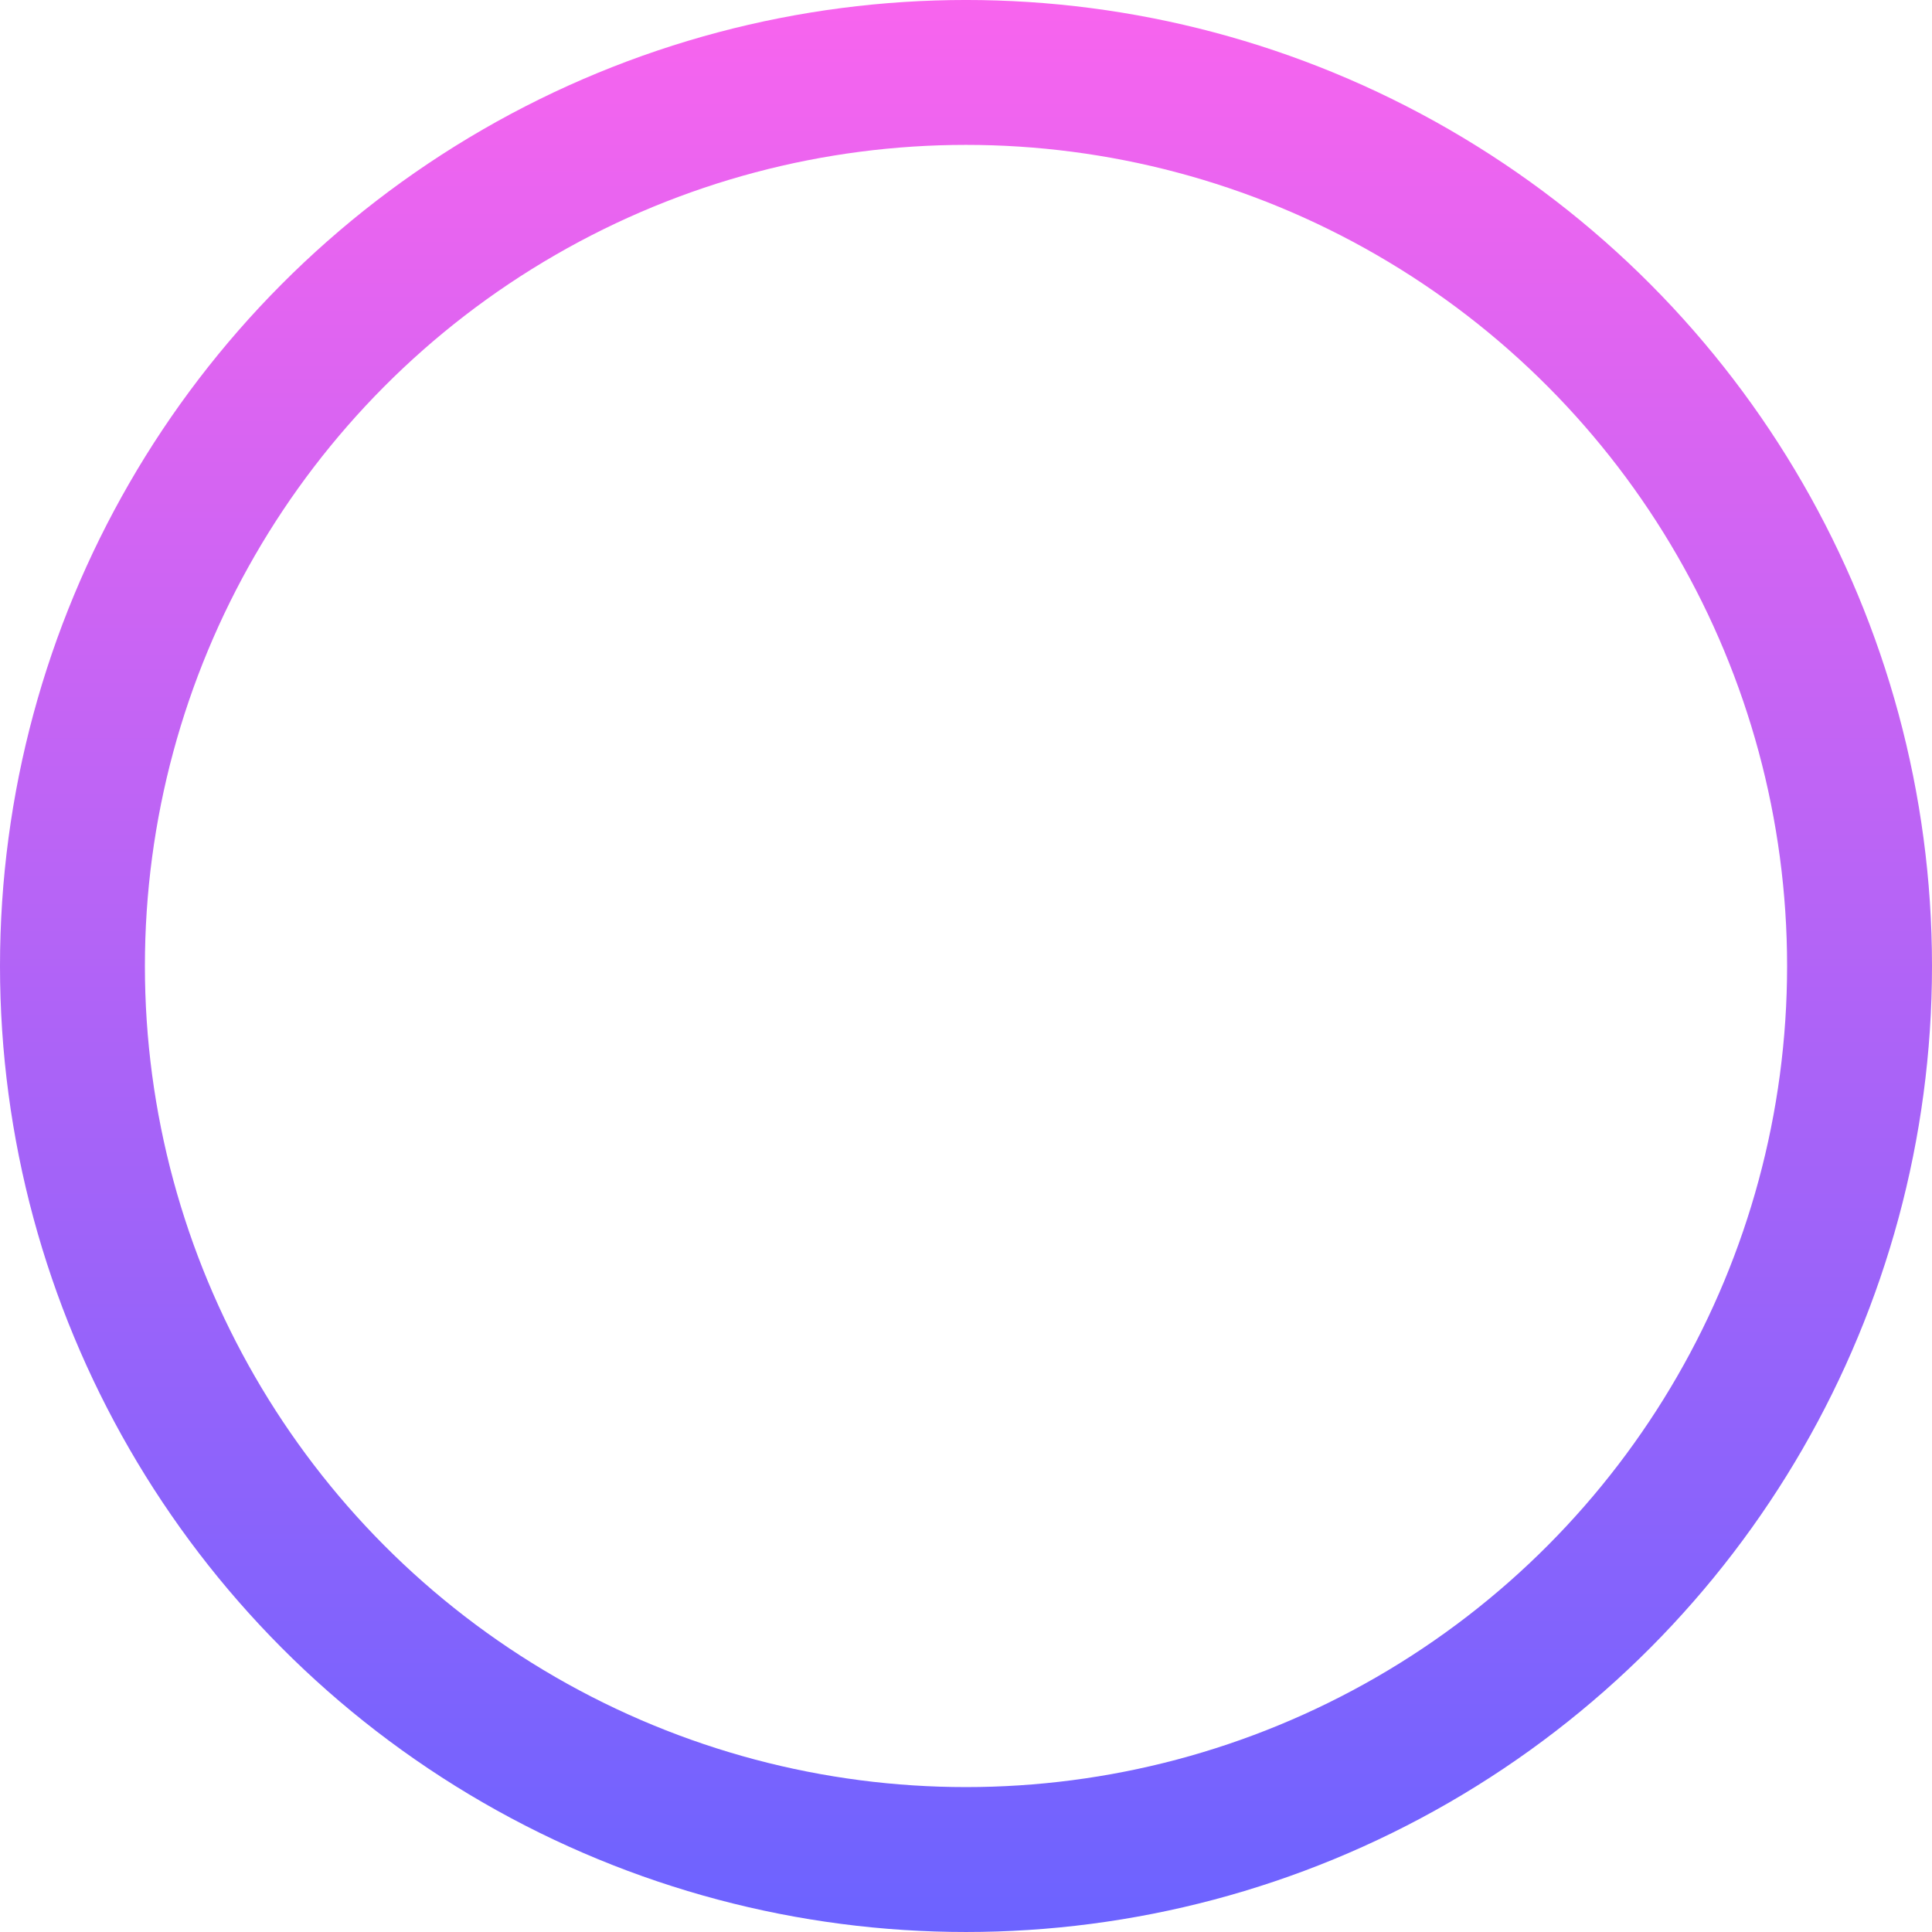 <svg width="200" height="200" viewBox="0 0 200 200" fill="none" xmlns="http://www.w3.org/2000/svg">
<circle cx="100" cy="99.999" r="92.5" stroke="url(#paint0_linear)" stroke-width="15"/>
<defs>
<linearGradient id="paint0_linear" x1="100" y1="-0" x2="100" y2="200" gradientUnits="userSpaceOnUse">
<stop stop-color="#F864EE"/>
<stop offset="1" stop-color="#6C63FF"/>
</linearGradient>
</defs>
</svg>
